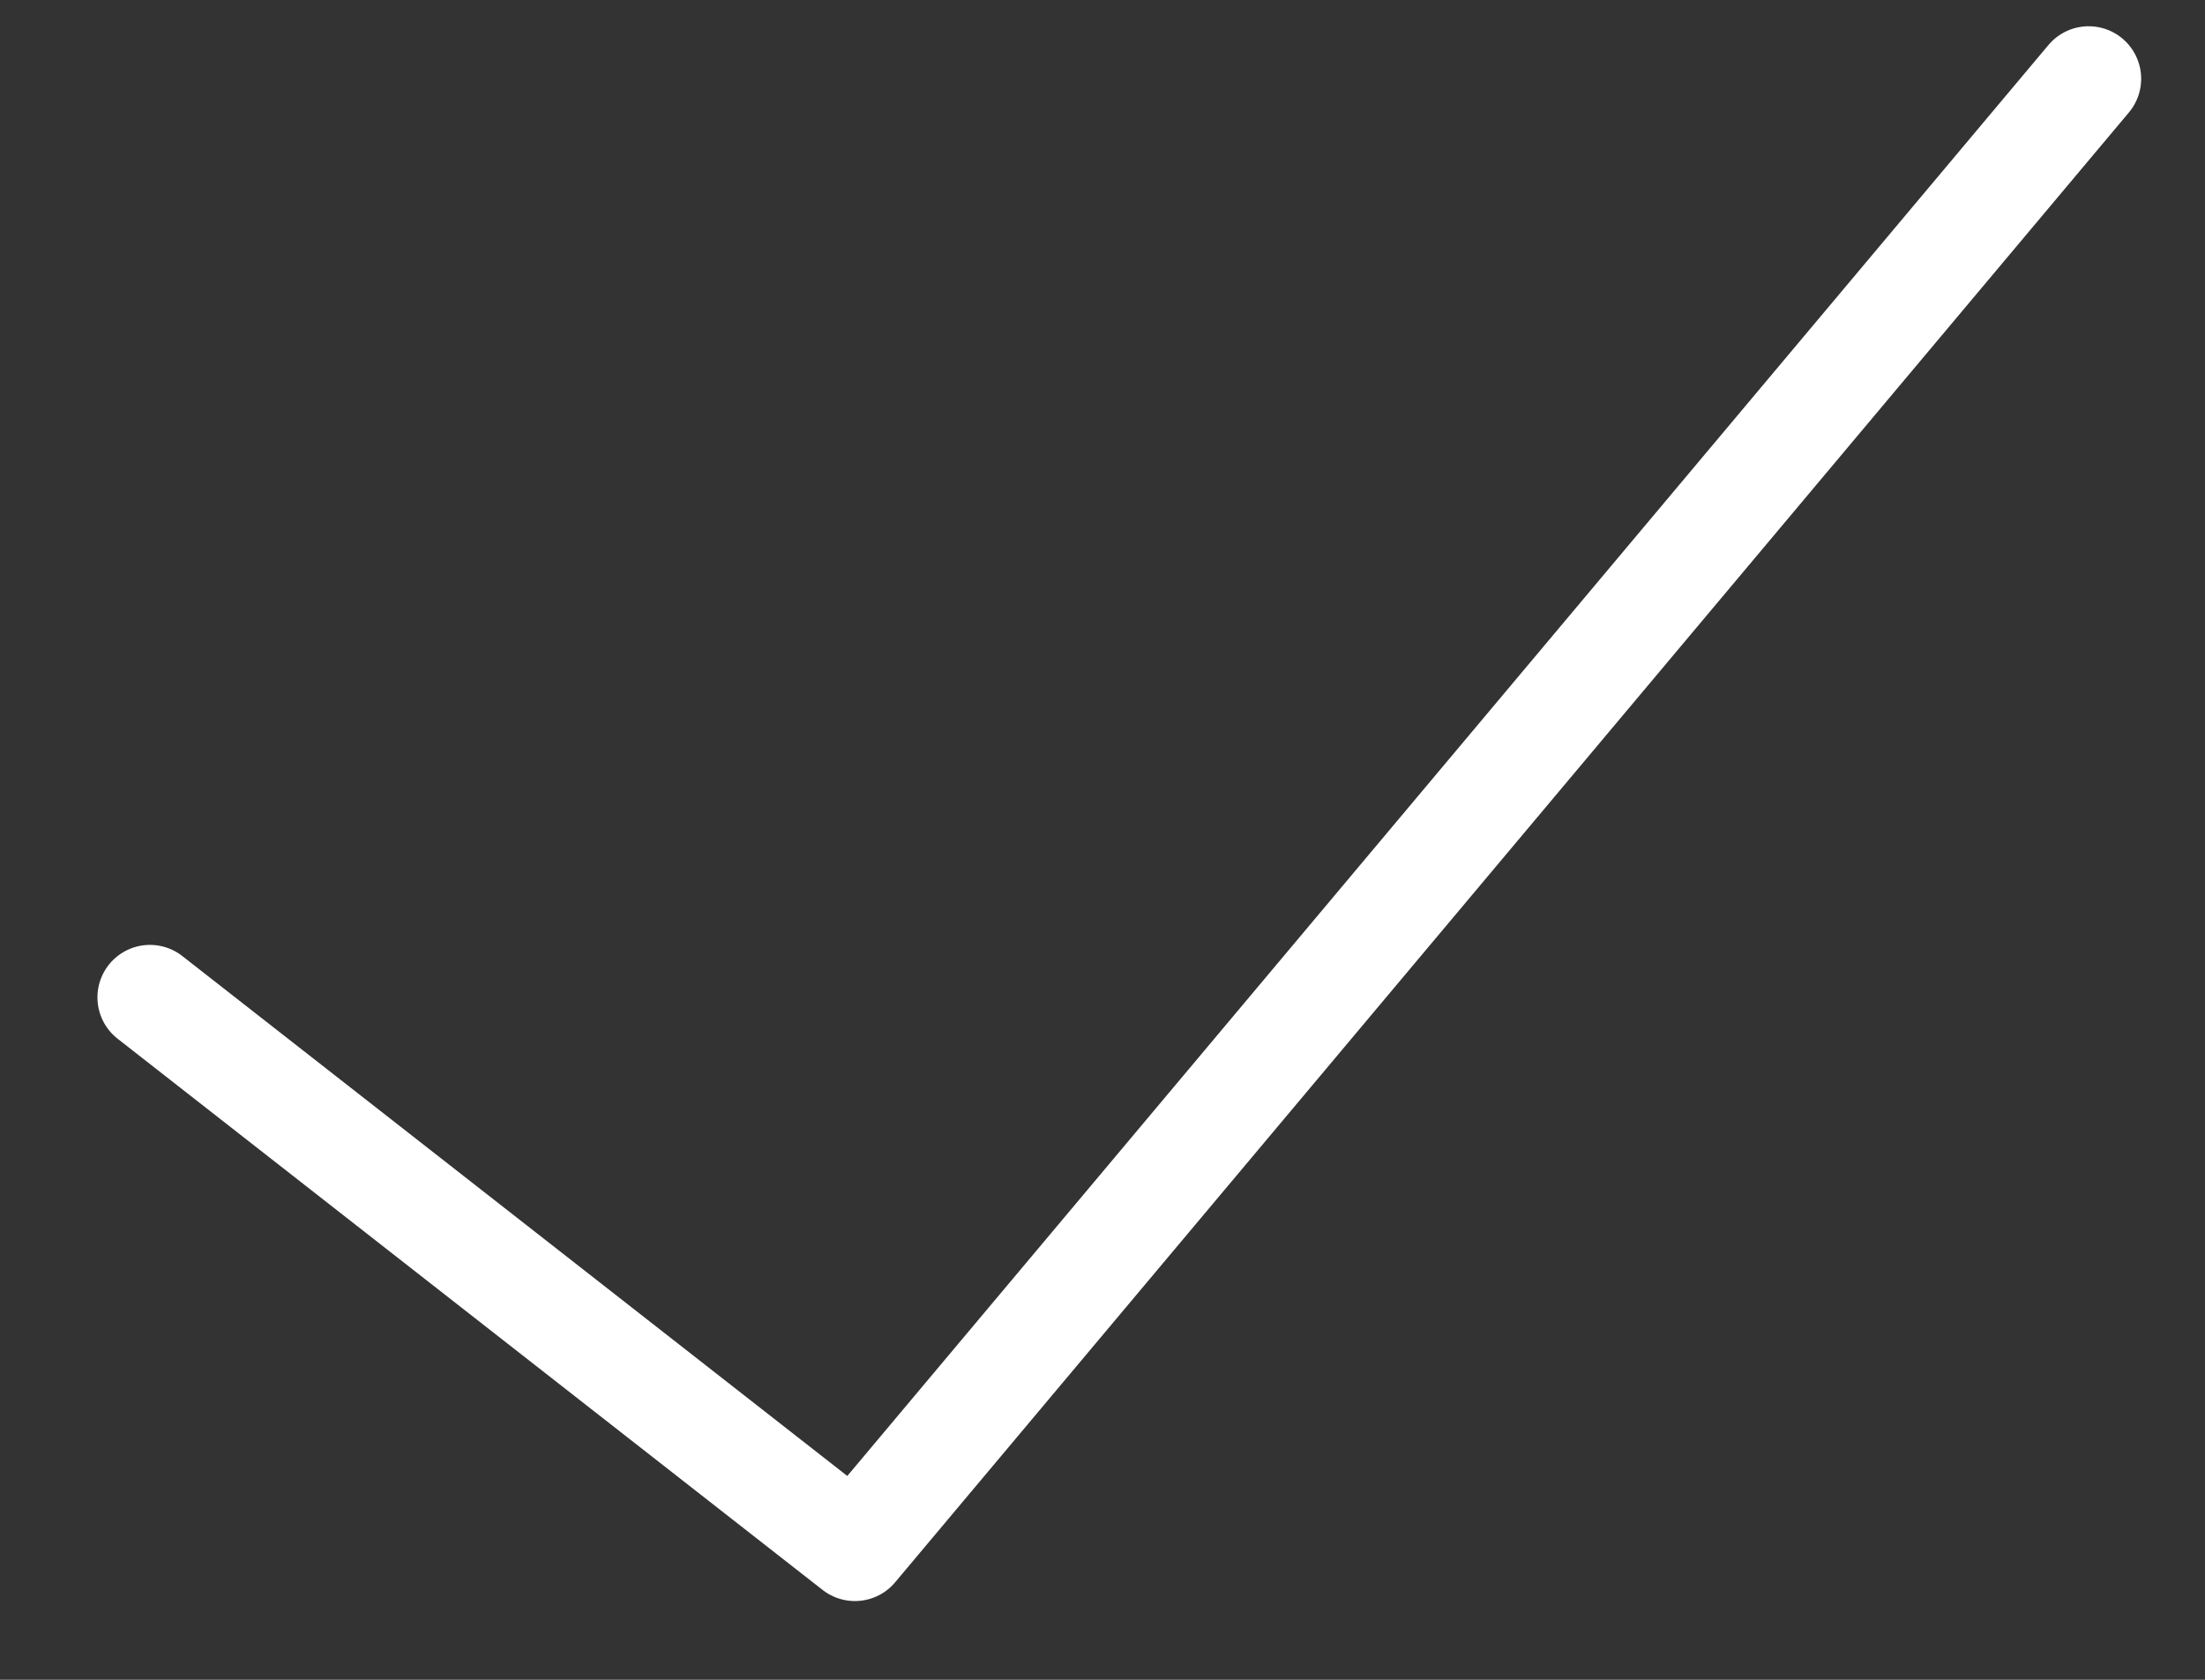 <?xml version="1.0" encoding="UTF-8" standalone="no"?><svg width='21' height='16' viewBox='0 0 21 16' fill='none' xmlns='http://www.w3.org/2000/svg'>
<rect x="0" y="0" width="21" height="16" fill="#333333" stroke="none"/>
<path d='M1.428 9.5L8.142 14.75L19.892 0.75' stroke='white' stroke-linecap='round' stroke-linejoin='round'/>
</svg>
